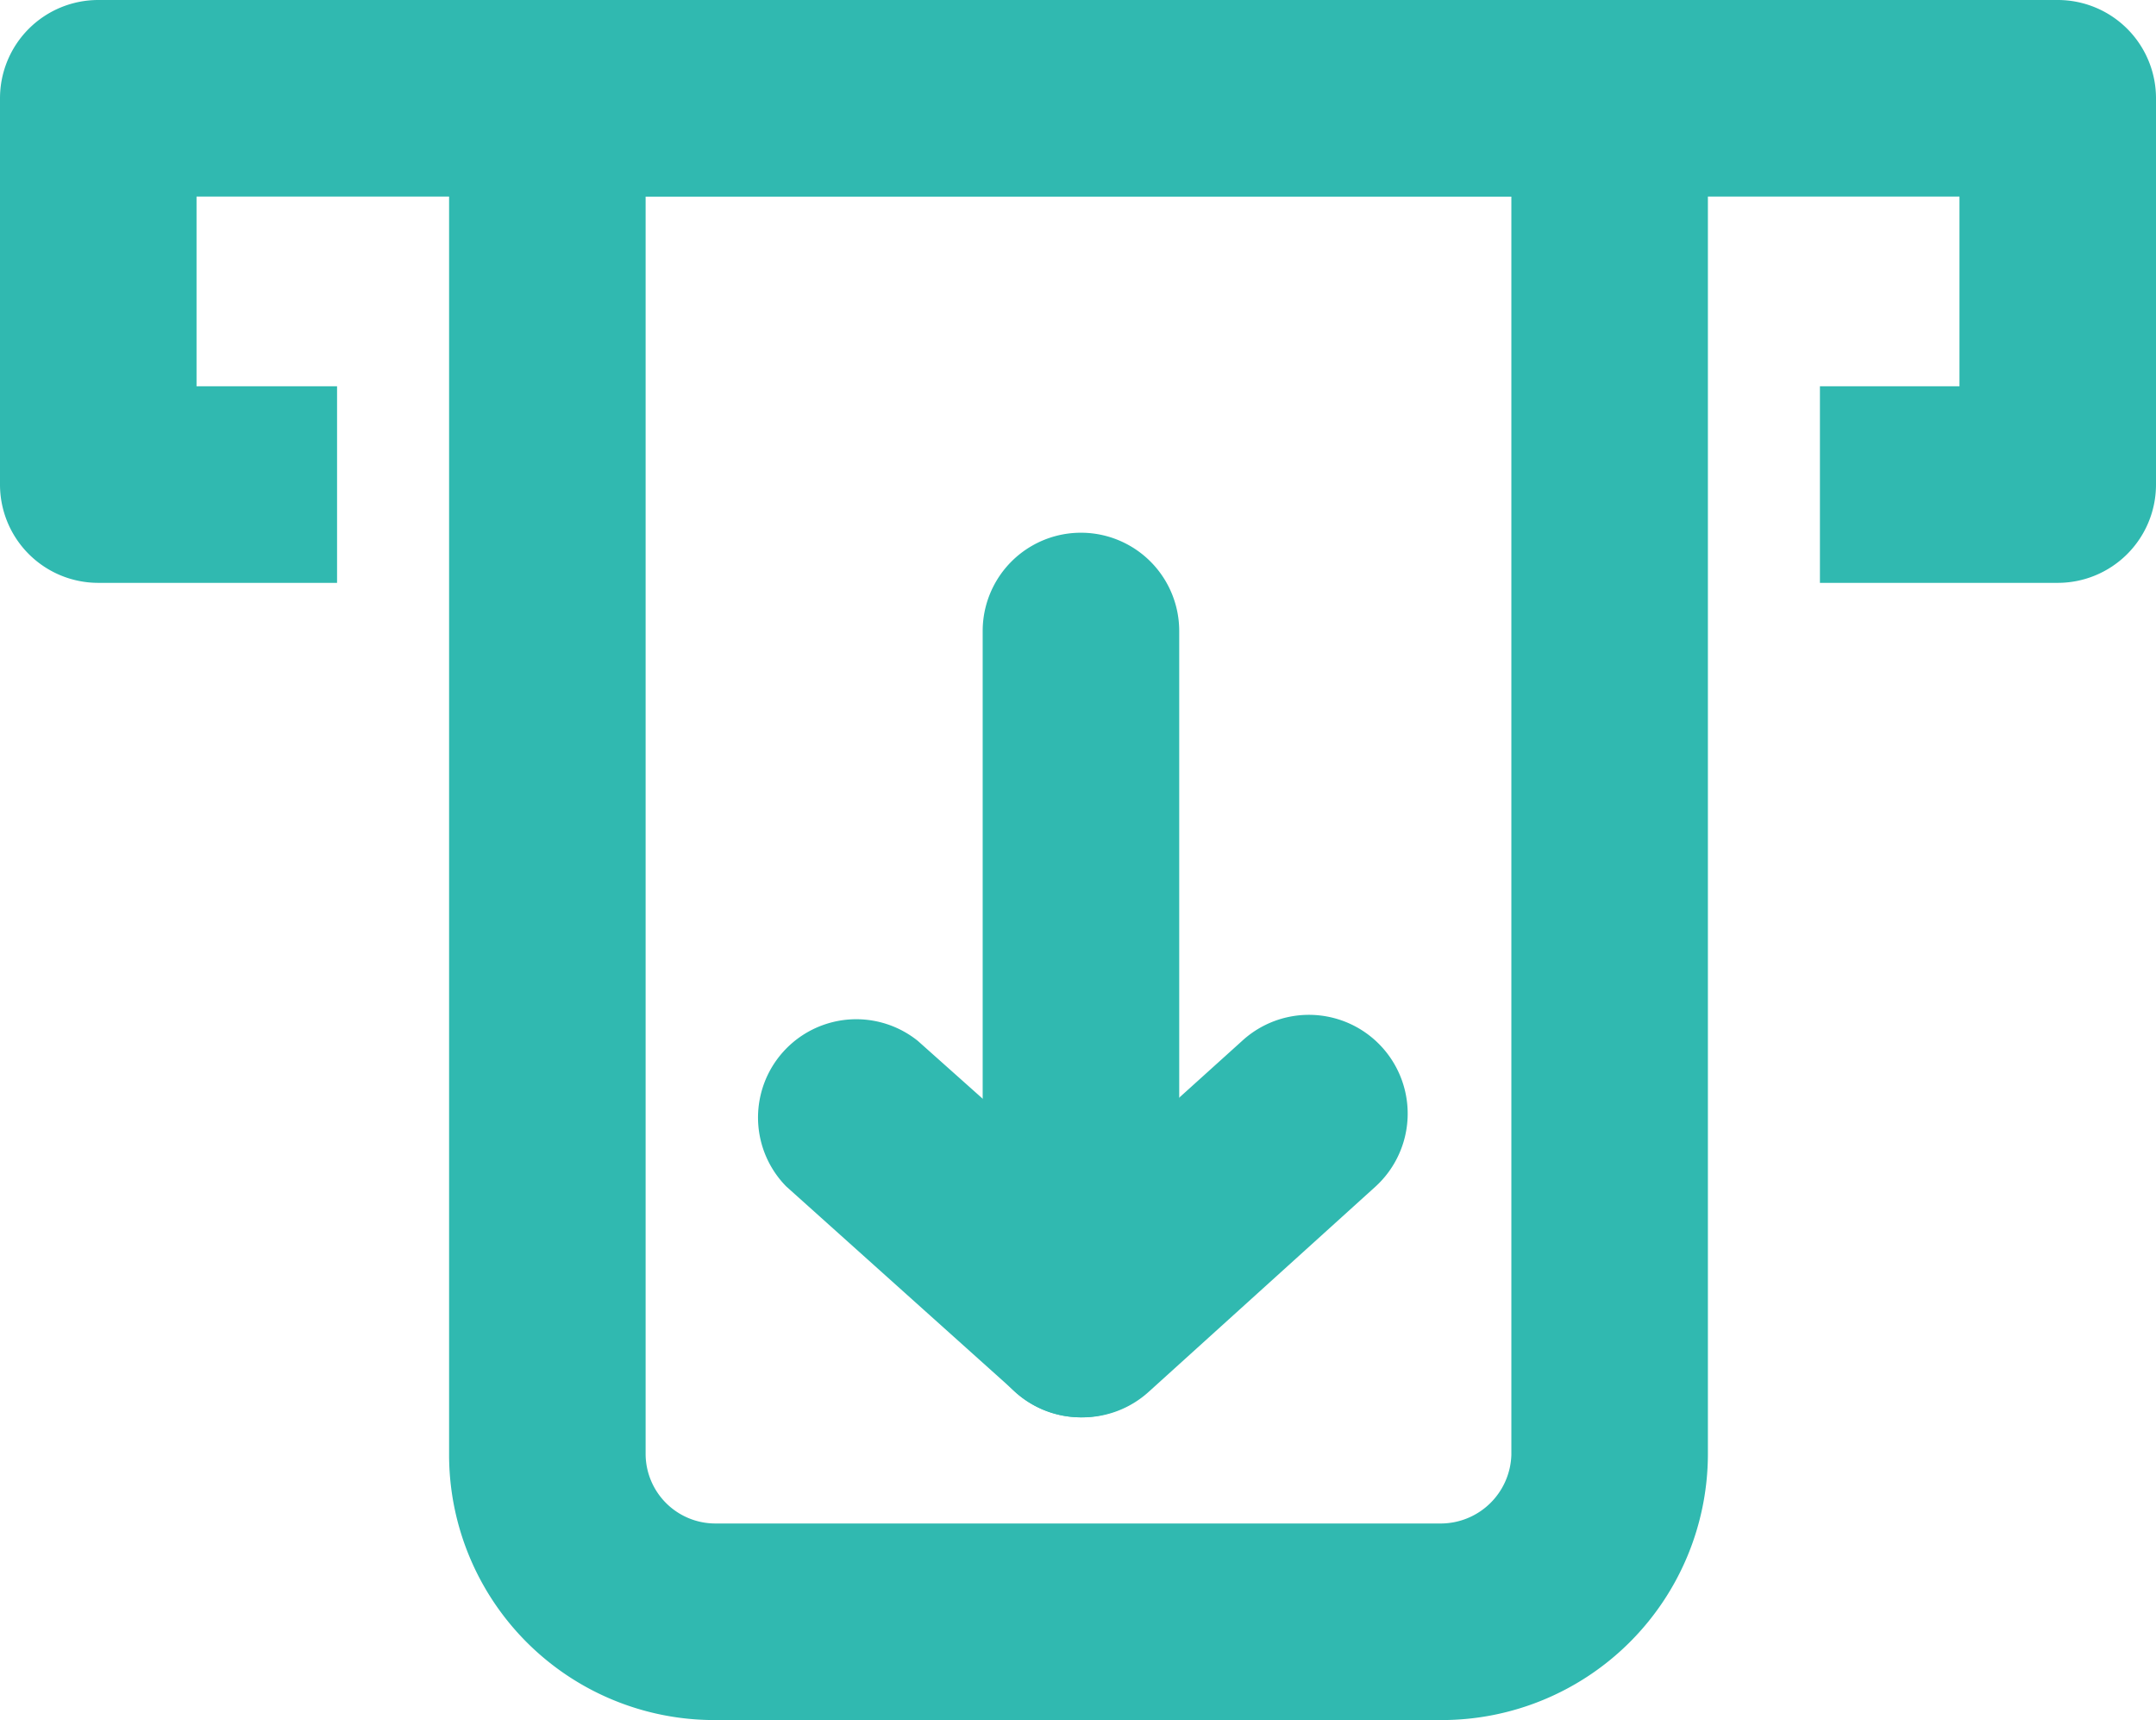 <svg xmlns="http://www.w3.org/2000/svg" viewBox="0 0 21.94 17.5"><defs><style>.cls-1{fill:#30b9b0;}</style></defs><title>withdraw2</title><g id="Layer_2" data-name="Layer 2"><g id="Layer_1-2" data-name="Layer 1"><path class="cls-1" d="M14.67,17.5H7.28a2.7,2.7,0,0,1-2.71-2.7V1a1,1,0,0,1,1-1H16.38a1,1,0,0,1,1,1V14.8A2.71,2.71,0,0,1,14.67,17.5ZM6.57,2V14.8a.71.71,0,0,0,.71.7h7.39a.72.72,0,0,0,.71-.7V2Z"/><path class="cls-1" d="M11,14.42a1,1,0,0,1-1-1v-7a1,1,0,0,1,2,0v7A1,1,0,0,1,11,14.42Z"/><path class="cls-1" d="M11,14.42a1,1,0,0,1-.67-.26L8,12.07a1,1,0,0,1,1.34-1.48L11,12.07l1.64-1.48A1,1,0,1,1,14,12.07l-2.31,2.09A1,1,0,0,1,11,14.42Z"/><path class="cls-1" d="M20.94,5.93H18.52v-2h1.42V2H2V3.93H3.43v2H1a1,1,0,0,1-1-1V1A1,1,0,0,1,1,0H20.94a1,1,0,0,1,1,1V4.93A1,1,0,0,1,20.94,5.93Z"/></g></g></svg>